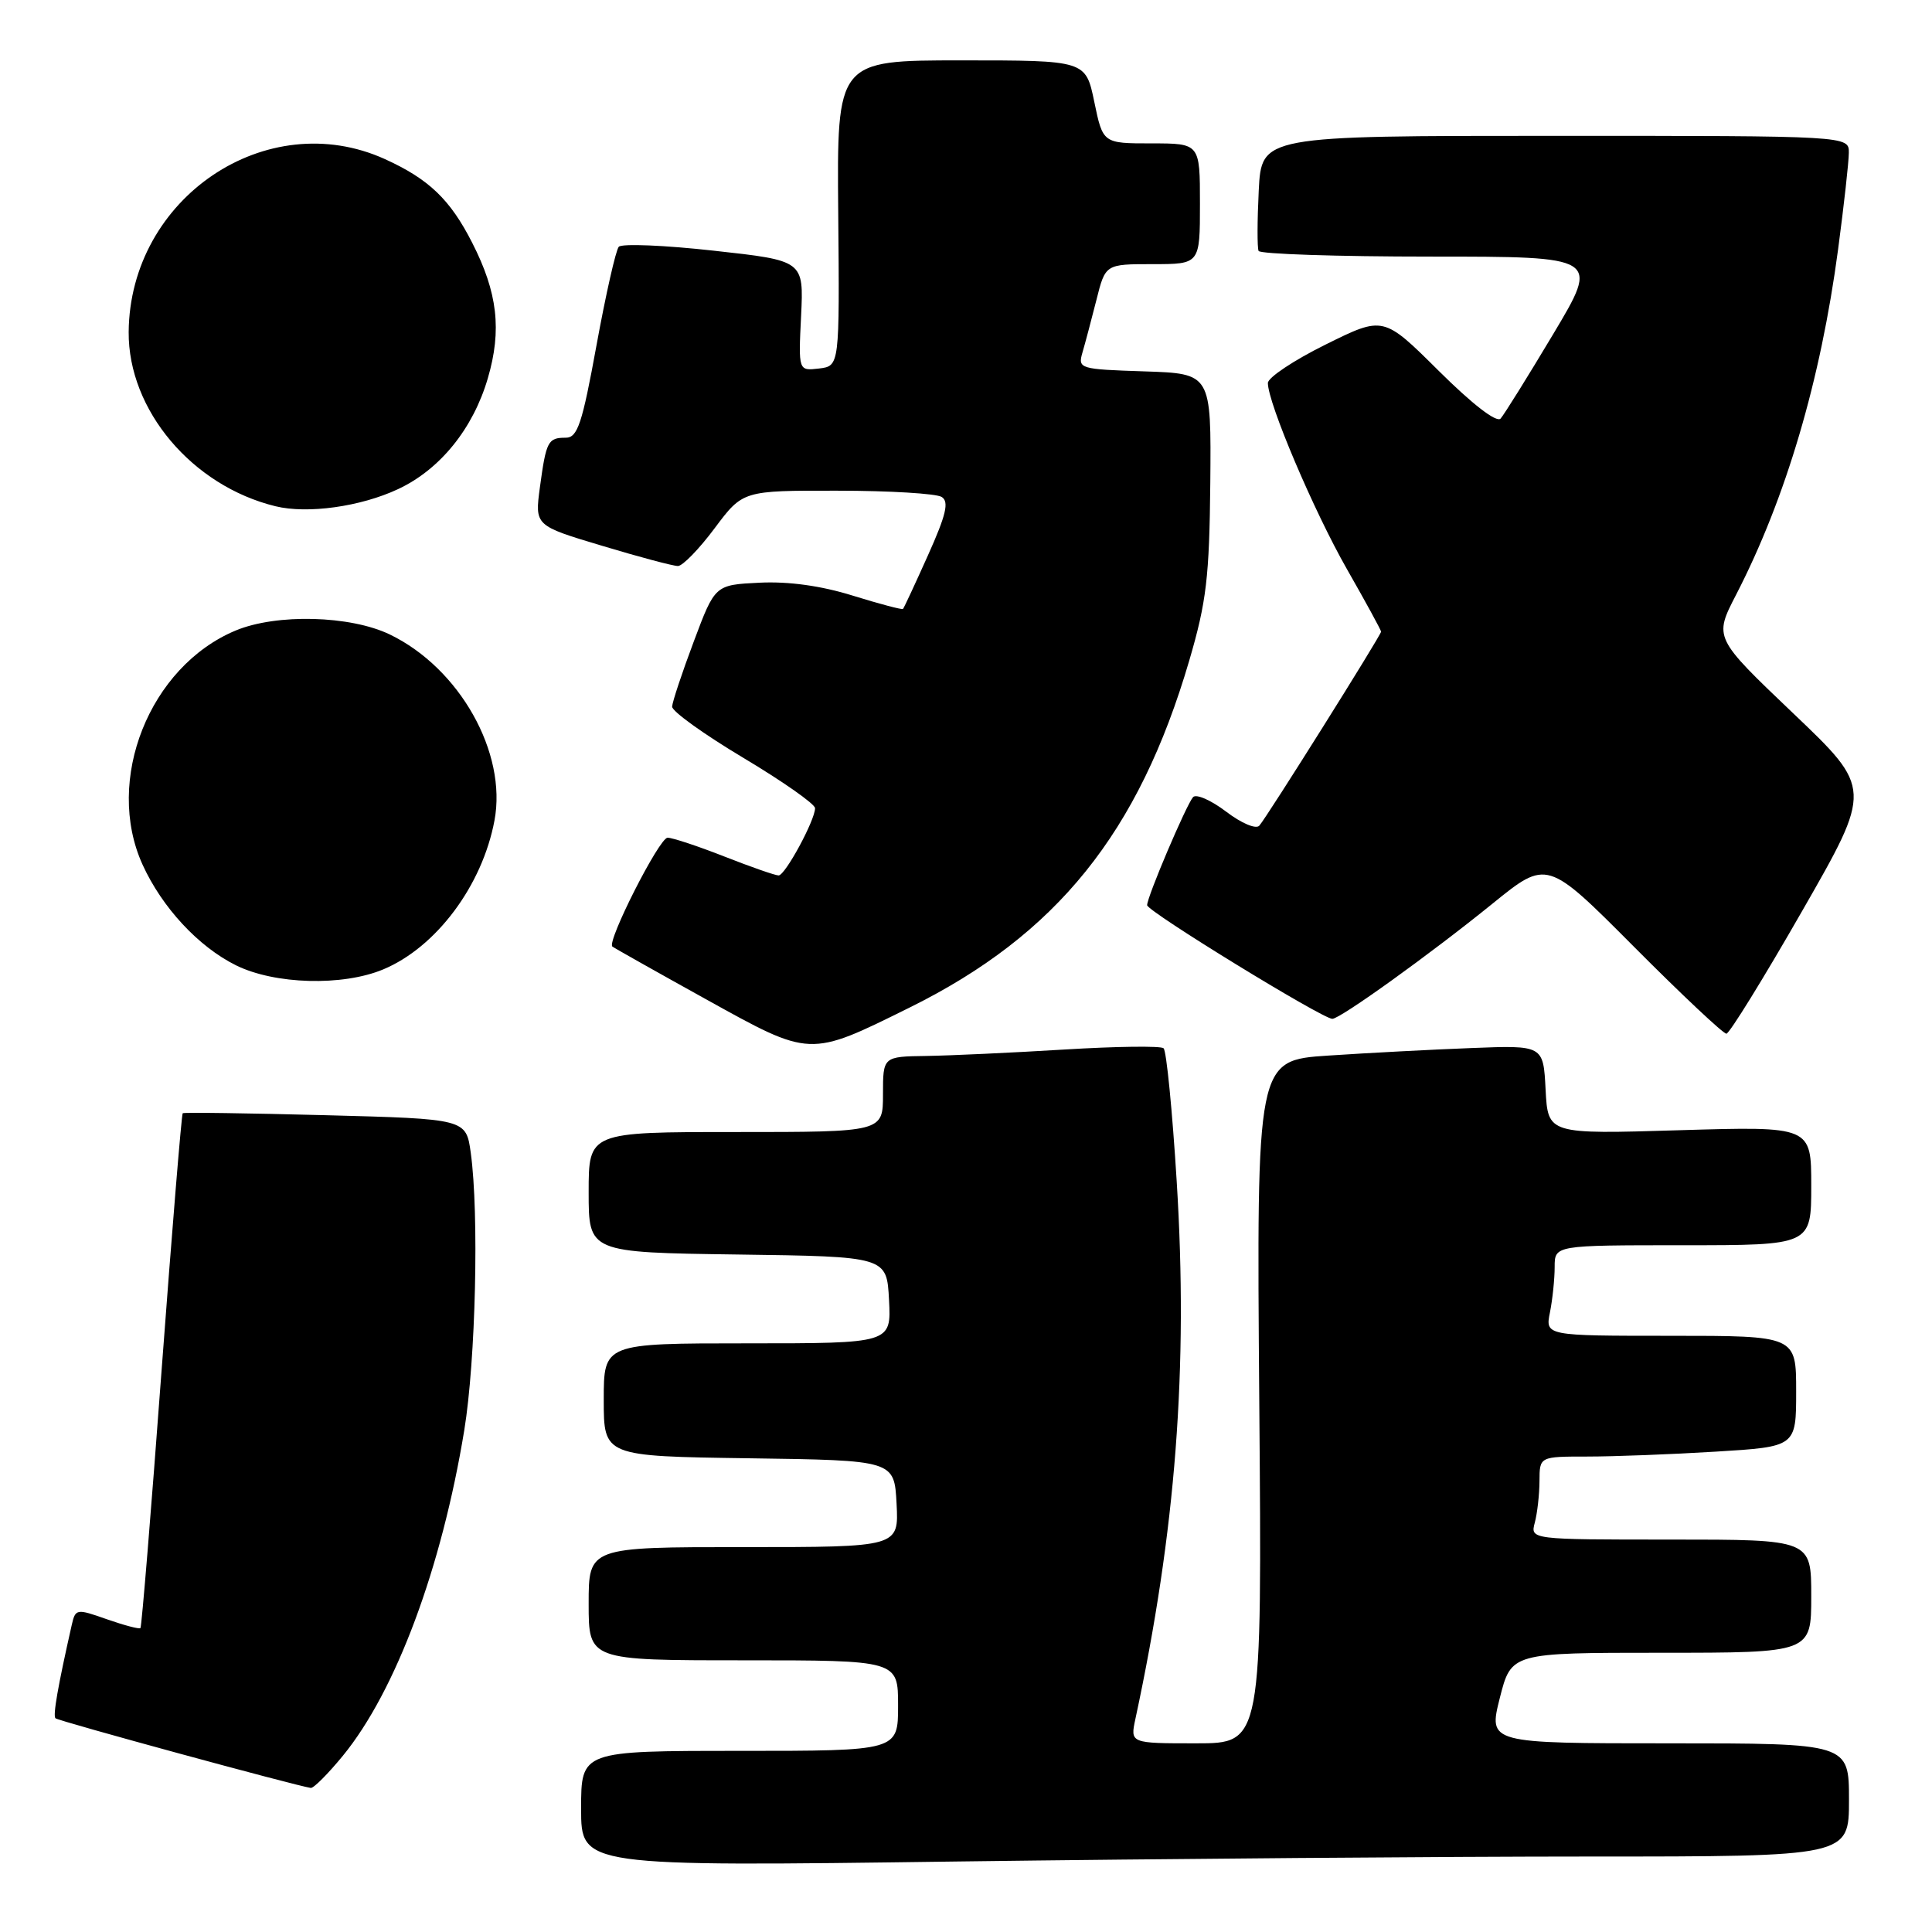 <?xml version="1.0" encoding="UTF-8" standalone="no"?>
<!DOCTYPE svg PUBLIC "-//W3C//DTD SVG 1.1//EN" "http://www.w3.org/Graphics/SVG/1.1/DTD/svg11.dtd" >
<svg xmlns="http://www.w3.org/2000/svg" xmlns:xlink="http://www.w3.org/1999/xlink" version="1.1" viewBox="0 0 256 256">
 <g >
 <path fill="currentColor"
d=" M 210.66 246.00 C 245.00 246.00 245.00 246.00 245.00 238.50 C 245.00 231.00 245.00 231.00 221.11 231.00 C 197.22 231.00 197.22 231.00 198.73 225.00 C 200.25 219.00 200.25 219.00 220.12 219.00 C 240.00 219.00 240.00 219.00 240.00 211.50 C 240.00 204.00 240.00 204.00 221.38 204.00 C 202.77 204.00 202.77 204.00 203.37 201.75 C 203.70 200.51 203.98 198.04 203.99 196.25 C 204.00 193.00 204.00 193.00 210.34 193.00 C 213.83 193.00 221.48 192.71 227.34 192.35 C 238.00 191.70 238.00 191.70 238.00 184.35 C 238.00 177.00 238.00 177.00 221.38 177.00 C 204.75 177.00 204.75 177.00 205.38 173.88 C 205.72 172.16 206.00 169.46 206.00 167.88 C 206.00 165.00 206.00 165.00 223.00 165.00 C 240.00 165.00 240.00 165.00 240.00 157.12 C 240.00 149.24 240.00 149.24 222.55 149.76 C 205.11 150.29 205.11 150.29 204.80 144.39 C 204.50 138.50 204.50 138.50 195.00 138.87 C 189.78 139.07 181.22 139.52 176.00 139.87 C 166.50 140.50 166.50 140.50 166.86 185.75 C 167.23 231.00 167.23 231.00 158.49 231.00 C 149.75 231.00 149.75 231.00 150.45 227.75 C 155.80 202.86 157.46 181.27 155.92 156.55 C 155.34 147.17 154.56 139.23 154.18 138.90 C 153.81 138.57 147.88 138.65 141.00 139.07 C 134.12 139.49 125.91 139.87 122.75 139.92 C 117.00 140.00 117.00 140.00 117.00 145.00 C 117.00 150.00 117.00 150.00 97.50 150.00 C 78.00 150.00 78.00 150.00 78.00 157.98 C 78.00 165.96 78.00 165.96 97.75 166.23 C 117.50 166.50 117.50 166.50 117.80 172.25 C 118.10 178.00 118.10 178.00 99.05 178.00 C 80.00 178.00 80.00 178.00 80.00 185.48 C 80.00 192.96 80.00 192.96 99.25 193.23 C 118.50 193.50 118.50 193.50 118.80 199.25 C 119.10 205.00 119.10 205.00 98.55 205.00 C 78.00 205.00 78.00 205.00 78.00 212.50 C 78.00 220.00 78.00 220.00 98.50 220.00 C 119.00 220.00 119.00 220.00 119.00 226.00 C 119.00 232.00 119.00 232.00 98.00 232.00 C 77.00 232.00 77.00 232.00 77.00 239.66 C 77.00 247.33 77.00 247.33 126.66 246.66 C 153.98 246.30 191.78 246.00 210.66 246.00 Z  M 45.43 232.65 C 52.44 224.09 58.52 207.79 61.52 189.50 C 63.03 180.28 63.49 160.82 62.38 152.77 C 61.76 148.26 61.76 148.26 43.13 147.77 C 32.88 147.50 24.37 147.38 24.21 147.51 C 24.06 147.63 22.80 162.97 21.41 181.59 C 20.03 200.20 18.77 215.57 18.61 215.73 C 18.44 215.89 16.45 215.36 14.16 214.56 C 10.14 213.14 10.00 213.16 9.51 215.30 C 7.66 223.49 6.99 227.32 7.35 227.68 C 7.70 228.04 39.26 236.64 41.18 236.91 C 41.56 236.96 43.47 235.04 45.43 232.65 Z  M 120.54 133.50 C 140.03 123.85 150.89 110.37 157.59 87.50 C 159.86 79.75 160.25 76.48 160.37 64.00 C 160.50 49.50 160.50 49.50 151.64 49.21 C 143.04 48.93 142.81 48.86 143.43 46.71 C 143.79 45.49 144.62 42.36 145.28 39.75 C 146.47 35.00 146.47 35.00 152.74 35.00 C 159.00 35.00 159.00 35.00 159.00 27.00 C 159.00 19.00 159.00 19.00 152.57 19.00 C 146.14 19.00 146.14 19.00 145.00 13.50 C 143.86 8.00 143.86 8.00 127.38 8.00 C 110.89 8.00 110.89 8.00 111.07 28.25 C 111.25 48.50 111.25 48.50 108.52 48.83 C 105.79 49.15 105.79 49.15 106.15 41.84 C 106.50 34.53 106.50 34.53 94.60 33.22 C 88.06 32.49 82.38 32.26 81.99 32.70 C 81.60 33.14 80.27 39.01 79.04 45.75 C 77.14 56.18 76.53 58.00 74.96 58.00 C 72.61 58.00 72.37 58.45 71.54 64.57 C 70.86 69.65 70.86 69.65 79.78 72.32 C 84.68 73.80 89.20 75.00 89.83 75.00 C 90.45 75.00 92.64 72.75 94.69 70.00 C 98.43 65.00 98.43 65.00 110.96 65.02 C 117.86 65.02 124.08 65.40 124.78 65.85 C 125.78 66.48 125.37 68.21 122.97 73.56 C 121.27 77.35 119.78 80.56 119.65 80.69 C 119.52 80.81 116.52 80.02 112.98 78.92 C 108.81 77.62 104.48 77.02 100.65 77.21 C 94.74 77.50 94.74 77.50 91.93 85.00 C 90.38 89.12 89.09 93.01 89.06 93.63 C 89.03 94.25 93.28 97.30 98.50 100.42 C 103.72 103.54 108.00 106.54 108.00 107.09 C 108.00 108.68 104.04 116.00 103.17 116.00 C 102.73 116.00 99.51 114.88 96.00 113.50 C 92.49 112.12 89.10 111.00 88.46 111.00 C 87.36 111.00 80.38 124.77 81.14 125.42 C 81.34 125.59 86.90 128.72 93.50 132.38 C 107.48 140.13 107.16 140.12 120.54 133.50 Z  M 238.79 120.72 C 248.09 104.50 248.09 104.50 237.59 94.50 C 227.10 84.50 227.10 84.50 230.04 78.81 C 236.63 66.03 241.25 50.40 243.56 33.02 C 244.33 27.23 244.97 21.49 244.98 20.25 C 245.00 18.00 245.00 18.00 206.08 18.00 C 167.16 18.00 167.16 18.00 166.79 25.25 C 166.59 29.24 166.58 32.84 166.77 33.25 C 166.96 33.66 177.20 34.00 189.53 34.00 C 211.94 34.00 211.94 34.00 205.82 44.25 C 202.45 49.89 199.31 54.93 198.84 55.46 C 198.31 56.05 195.10 53.57 190.64 49.14 C 183.31 41.86 183.31 41.86 175.66 45.65 C 171.45 47.73 168.00 50.03 168.00 50.75 C 168.00 53.39 174.08 67.71 178.48 75.42 C 180.97 79.78 183.00 83.50 183.00 83.70 C 183.00 84.16 167.92 108.20 166.87 109.40 C 166.43 109.91 164.51 109.10 162.46 107.54 C 160.46 106.02 158.49 105.16 158.08 105.63 C 157.16 106.71 152.00 118.83 152.00 119.94 C 152.00 120.75 175.23 135.00 176.54 135.00 C 177.59 135.00 189.51 126.43 197.75 119.75 C 204.99 113.88 204.99 113.88 216.50 125.44 C 222.83 131.80 228.35 136.99 228.76 136.97 C 229.16 136.95 233.68 129.64 238.79 120.72 Z  M 50.78 128.45 C 57.80 125.52 63.91 117.34 65.52 108.72 C 67.21 99.76 60.91 88.55 51.67 84.08 C 46.42 81.54 36.64 81.29 31.22 83.55 C 19.80 88.32 13.81 103.39 18.89 114.57 C 21.47 120.24 26.29 125.44 31.27 127.91 C 36.41 130.45 45.40 130.70 50.78 128.45 Z  M 52.75 64.81 C 58.31 62.21 62.69 56.80 64.64 50.12 C 66.51 43.74 65.94 38.77 62.57 32.17 C 59.65 26.43 56.83 23.73 51.00 21.08 C 35.33 13.98 17.19 26.22 17.05 44.00 C 16.98 54.32 25.45 64.38 36.50 67.08 C 40.75 68.12 47.78 67.14 52.75 64.81 Z "/>
</g>
</svg>